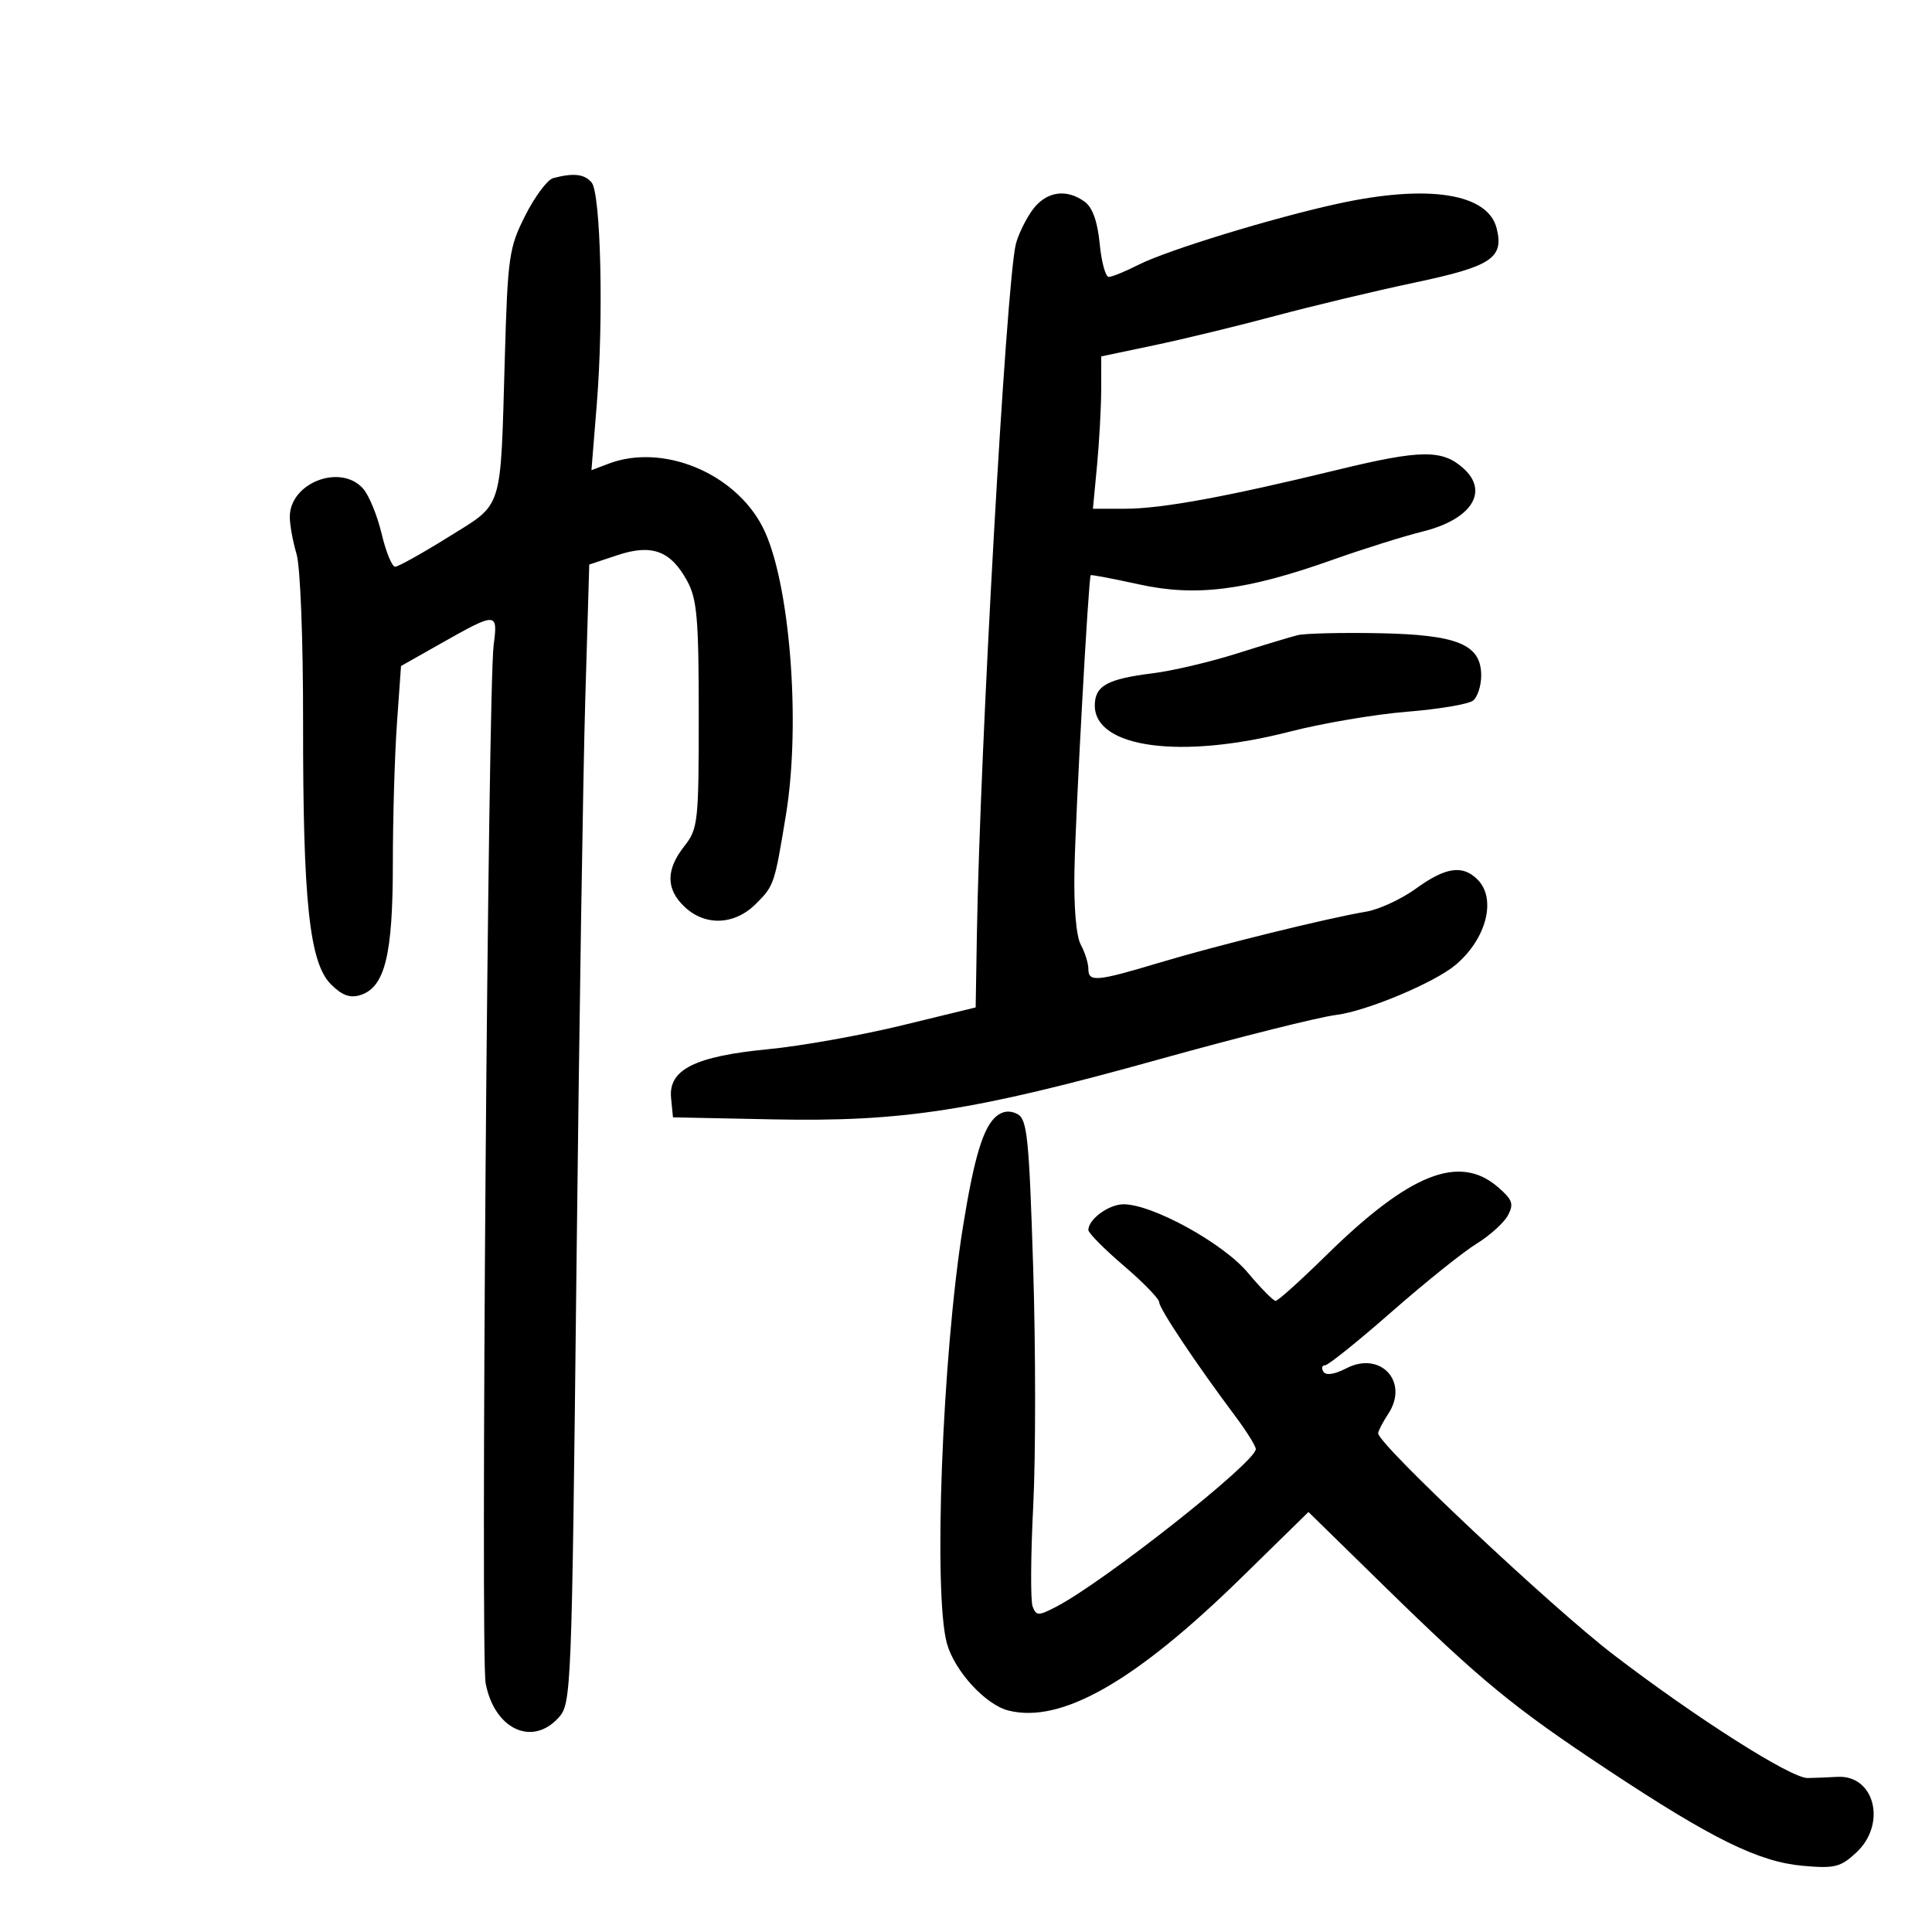 <svg xmlns="http://www.w3.org/2000/svg" width="300" height="300" viewBox="0 0 300 300" version="1.1">
	<path d="M 85.890 27.662 C 85.005 27.899, 83.063 30.498, 81.575 33.438 C 79.034 38.461, 78.841 39.803, 78.385 55.642 C 77.689 79.743, 78.234 78.024, 69.585 83.415 C 65.538 85.937, 61.833 88, 61.351 88 C 60.868 88, 59.922 85.678, 59.248 82.841 C 58.574 80.004, 57.273 76.854, 56.356 75.841 C 52.828 71.943, 45 74.986, 45 80.257 C 45 81.498, 45.470 84.085, 46.043 86.007 C 46.638 87.998, 47.076 99.261, 47.063 112.207 C 47.033 139.969, 48.047 149.501, 51.384 152.838 C 53.117 154.572, 54.354 155.022, 55.970 154.510 C 59.761 153.306, 61 148.300, 61 134.186 C 61 127.103, 61.286 117.283, 61.635 112.363 L 62.270 103.420 68.385 99.960 C 77.142 95.005, 77.334 95.010, 76.655 100.155 C 75.772 106.853, 74.608 257.099, 75.407 261.354 C 76.741 268.465, 82.589 271.257, 86.708 266.750 C 88.725 264.544, 88.779 263.192, 89.513 197 C 89.925 159.875, 90.540 120.086, 90.881 108.581 L 91.500 87.662 95.848 86.215 C 101.215 84.429, 104.133 85.502, 106.702 90.207 C 108.239 93.022, 108.500 96.044, 108.500 111.024 C 108.500 127.684, 108.389 128.690, 106.250 131.409 C 103.375 135.064, 103.396 138.083, 106.314 140.826 C 109.533 143.850, 114.076 143.652, 117.384 140.343 C 120.205 137.522, 120.266 137.340, 122.045 126.500 C 124.409 112.094, 122.610 89.968, 118.413 81.819 C 114.076 73.397, 102.891 68.810, 94.485 72.006 L 91.839 73.012 92.669 62.756 C 93.748 49.433, 93.296 30.062, 91.866 28.338 C 90.770 27.018, 89.036 26.821, 85.890 27.662 M 160.214 32.750 C 159.157 34.263, 158.033 36.625, 157.716 38 C 156.216 44.510, 152.172 116.333, 151.692 144.967 L 151.500 156.433 140 159.233 C 133.675 160.772, 124.370 162.430, 119.322 162.917 C 107.899 164.018, 103.772 166.086, 104.205 170.492 L 104.500 173.500 120 173.815 C 140.165 174.224, 151.216 172.507, 180 164.490 C 192.375 161.043, 204.740 157.942, 207.477 157.599 C 212.230 157.004, 222.771 152.582, 226.046 149.809 C 230.827 145.761, 232.413 139.555, 229.429 136.571 C 227.111 134.254, 224.478 134.641, 219.873 137.977 C 217.613 139.614, 214.130 141.227, 212.132 141.562 C 206.108 142.571, 189.039 146.783, 180.074 149.472 C 170.221 152.428, 169 152.534, 169 150.434 C 169 149.573, 168.469 147.886, 167.820 146.684 C 167.102 145.355, 166.720 140.782, 166.843 135 C 167.040 125.696, 169.028 89.679, 169.364 89.316 C 169.457 89.215, 172.846 89.860, 176.895 90.748 C 185.743 92.690, 193.509 91.697, 207 86.901 C 211.675 85.239, 217.953 83.269, 220.952 82.524 C 228.485 80.651, 231.256 76.343, 227.250 72.733 C 223.964 69.772, 220.629 69.807, 207.737 72.942 C 190.303 77.182, 180.360 79, 174.605 79 L 169.711 79 170.348 72.250 C 170.699 68.537, 170.989 63.214, 170.993 60.420 L 171 55.341 179.250 53.608 C 183.787 52.655, 192.225 50.608, 198 49.058 C 203.775 47.509, 213.520 45.181, 219.656 43.885 C 231.607 41.362, 233.558 40.071, 232.399 35.453 C 231.038 30.029, 221.795 28.578, 207.873 31.601 C 197.704 33.809, 181.260 38.842, 176.790 41.114 C 174.749 42.151, 172.669 43, 172.167 43 C 171.665 43, 171.031 40.674, 170.758 37.832 C 170.429 34.412, 169.645 32.214, 168.440 31.332 C 165.513 29.192, 162.316 29.743, 160.214 32.750 M 201.500 98.628 C 200.400 98.902, 196.125 100.193, 192 101.496 C 187.875 102.799, 182.025 104.172, 179 104.548 C 171.922 105.426, 170 106.494, 170 109.550 C 170 116.149, 183.394 117.950, 200.237 113.617 C 205.332 112.306, 213.550 110.911, 218.500 110.516 C 223.450 110.121, 228.063 109.338, 228.750 108.777 C 229.438 108.215, 230 106.471, 230 104.901 C 230 100.059, 226.345 98.551, 214.058 98.323 C 208.251 98.216, 202.600 98.353, 201.500 98.628 M 154.766 173.289 C 152.699 174.946, 151.278 179.610, 149.532 190.457 C 146.319 210.424, 144.894 247.477, 147.041 255.209 C 148.227 259.479, 153.038 264.720, 156.590 265.612 C 164.802 267.673, 176.255 261.138, 192.777 244.965 L 203.178 234.782 214.839 246.193 C 229.953 260.983, 234.950 265.093, 249.665 274.833 C 265.867 285.558, 273.089 289.109, 279.944 289.722 C 284.889 290.164, 285.802 289.937, 288.250 287.657 C 293.013 283.221, 291.093 275.580, 285.298 275.909 C 283.759 275.997, 281.681 276.078, 280.679 276.091 C 278.106 276.123, 263.438 266.805, 250.580 256.970 C 240.961 249.613, 214 224.253, 214 222.563 C 214 222.215, 214.712 220.842, 215.583 219.514 C 218.831 214.557, 214.363 209.726, 209.066 212.466 C 207.208 213.427, 205.885 213.623, 205.498 212.996 C 205.159 212.448, 205.276 212, 205.757 212 C 206.238 212, 210.877 208.275, 216.066 203.722 C 221.255 199.169, 227.193 194.404, 229.263 193.133 C 231.332 191.861, 233.530 189.878, 234.147 188.725 C 235.100 186.944, 234.864 186.280, 232.579 184.314 C 226.576 179.151, 218.865 182.226, 205.912 194.950 C 201.965 198.827, 198.440 202, 198.079 202 C 197.719 202, 195.775 200.027, 193.759 197.617 C 189.935 193.041, 178.953 187, 174.459 187 C 172.180 187, 169 189.327, 169 190.994 C 169 191.462, 171.475 193.960, 174.500 196.544 C 177.525 199.128, 180 201.679, 180 202.213 C 180 203.191, 185.763 211.825, 191.750 219.816 C 193.537 222.201, 195 224.541, 195 225.016 C 195 227.037, 171.376 245.686, 163.952 249.525 C 161.236 250.929, 160.908 250.923, 160.346 249.458 C 160.005 248.572, 160.047 241.534, 160.439 233.819 C 160.831 226.105, 160.827 209.470, 160.431 196.854 C 159.797 176.652, 159.506 173.806, 157.994 172.997 C 156.866 172.393, 155.758 172.493, 154.766 173.289" stroke="none" fill="black" fill-rule="evenodd"/>
</svg>